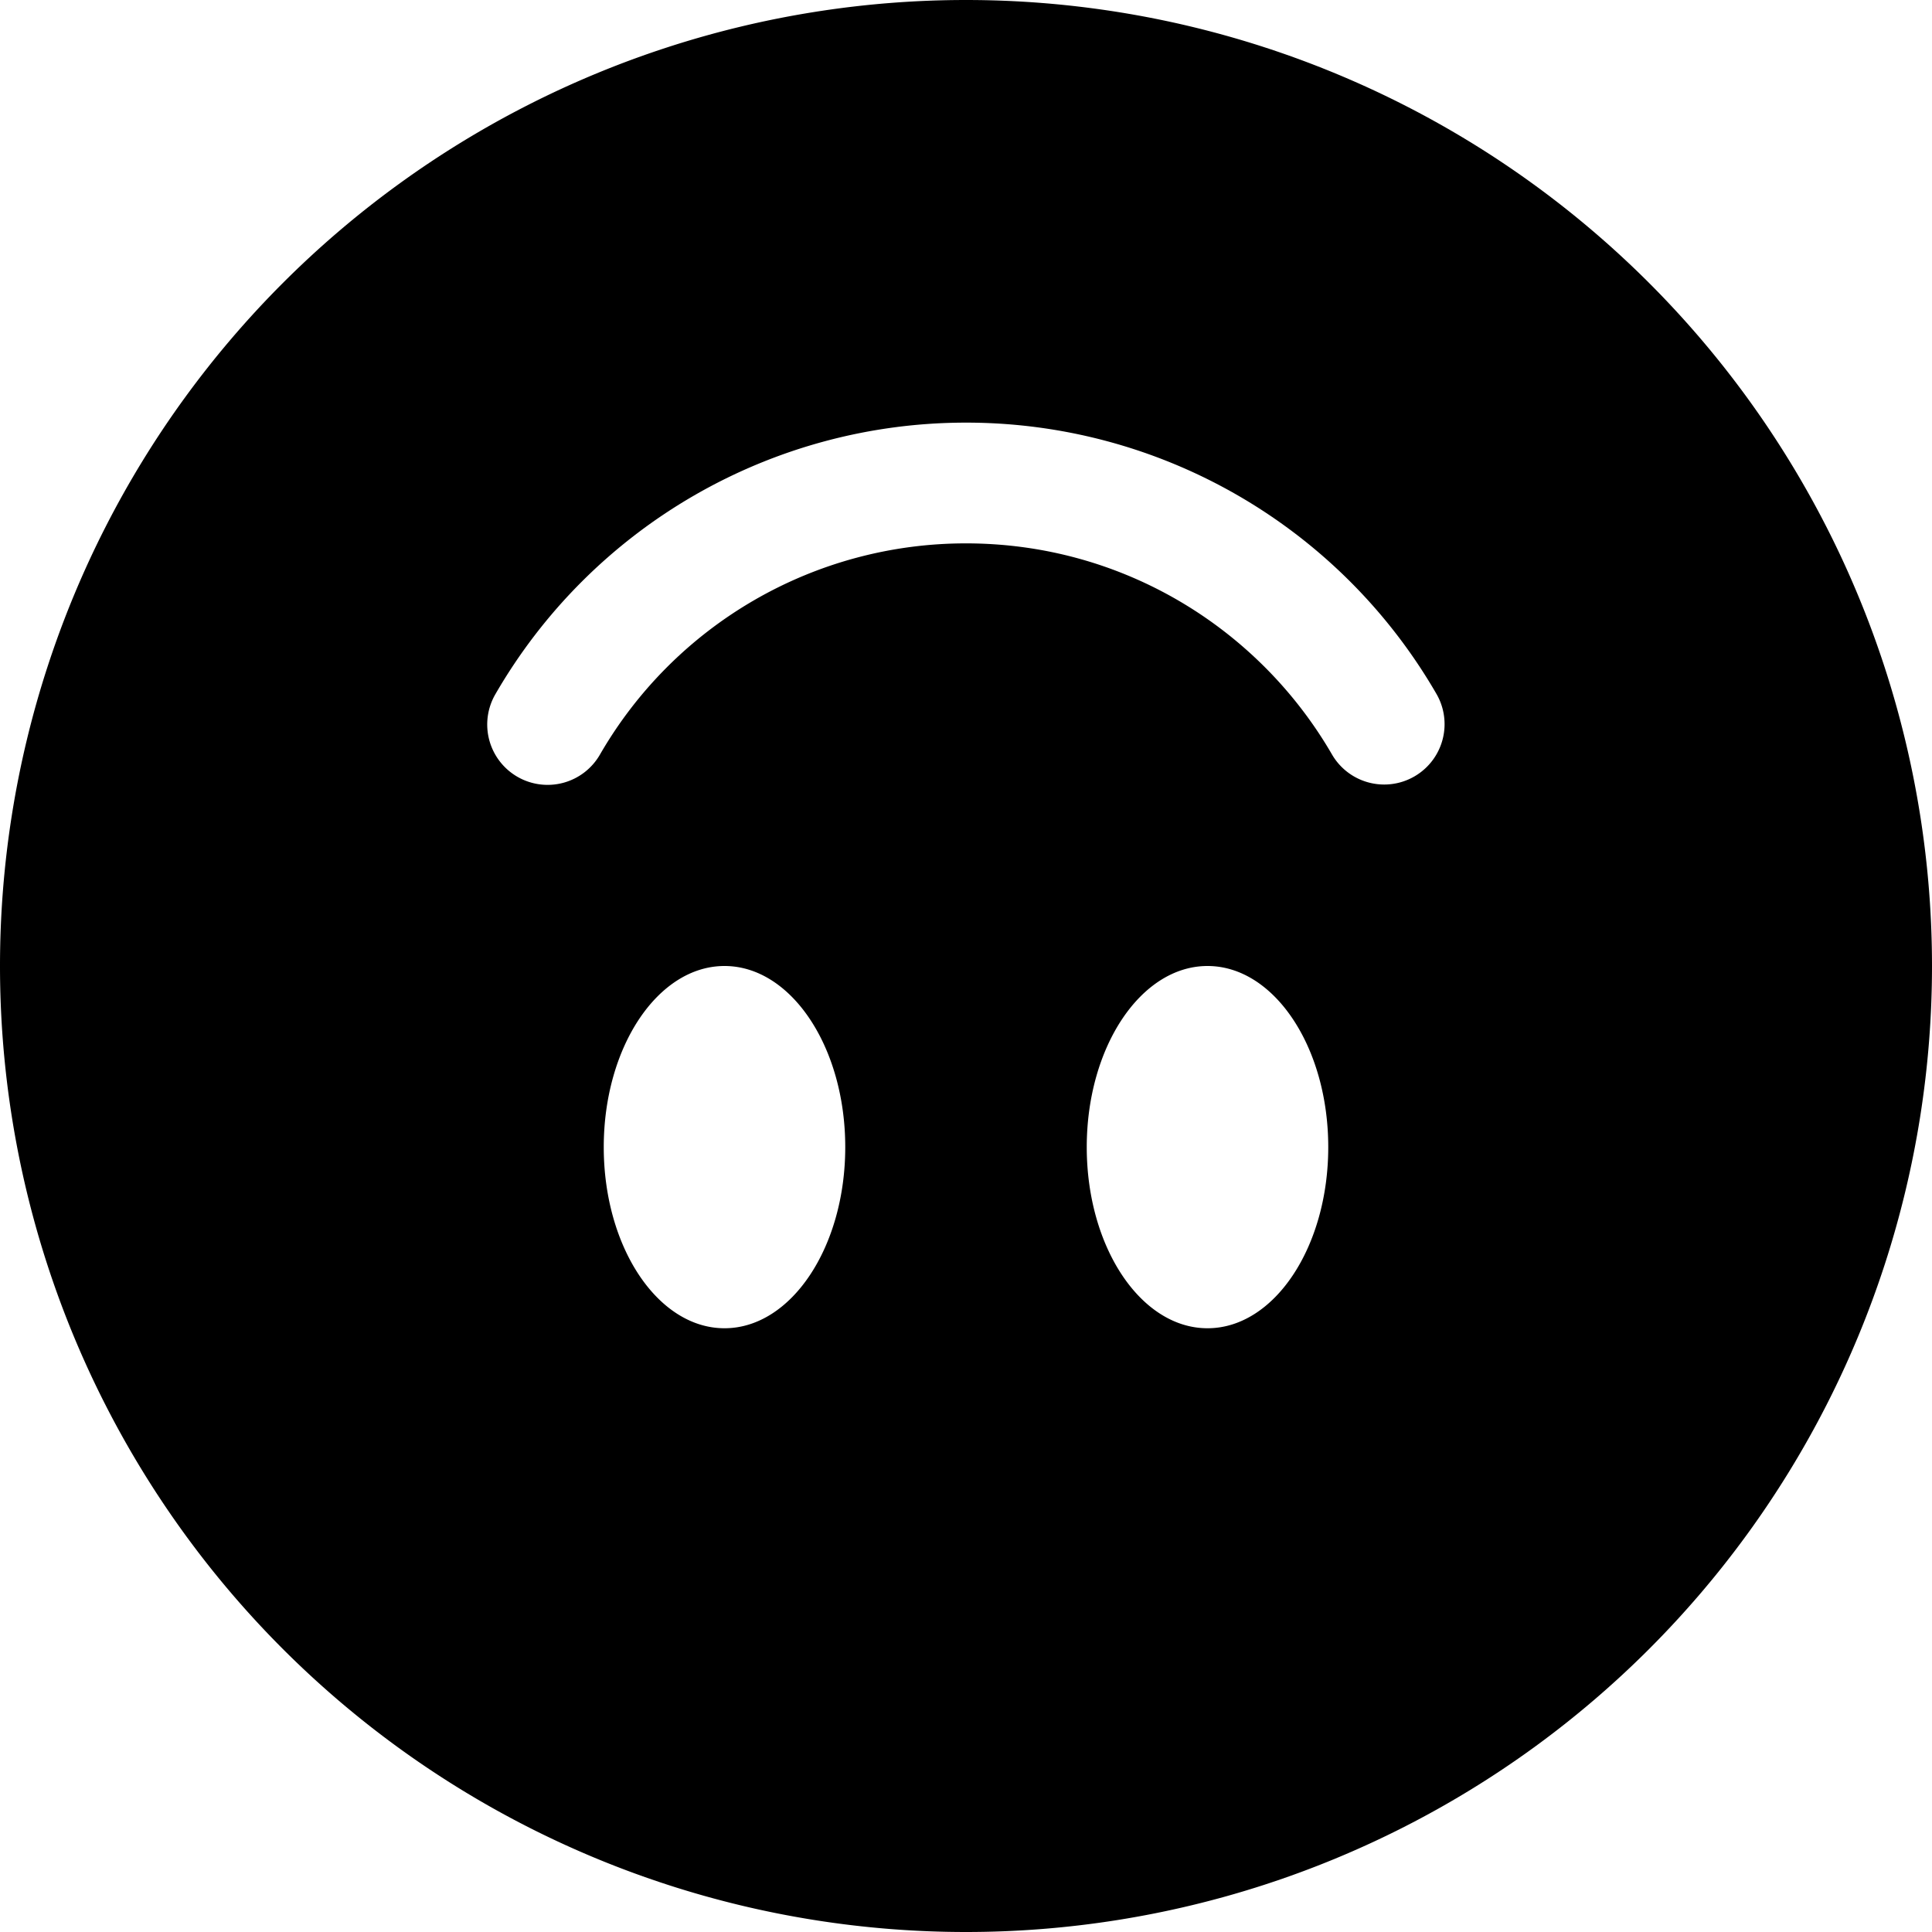 <svg viewBox="0 0 16 16" class="bi bi-emoji-smile-upside-down-fill" width="16" height="16" fill="currentColor" xmlns="http://www.w3.org/2000/svg">
  <path fill-rule="evenodd" d="M8 0a8 8 0 1 1 0 16A8 8 0 0 1 8 0zM7 9.5C7 8.672 6.552 8 6 8s-1 .672-1 1.5.448 1.5 1 1.5 1-.672 1-1.5zM4.285 6.433a.5.5 0 0 0 .683-.183A3.498 3.498 0 0 1 8 4.5c1.295 0 2.426.703 3.032 1.75a.5.5 0 0 0 .866-.5A4.498 4.498 0 0 0 8 3.5a4.5 4.5 0 0 0-3.898 2.25.5.5 0 0 0 .183.683zM10 8c.552 0 1 .672 1 1.5s-.448 1.5-1 1.5-1-.672-1-1.5S9.448 8 10 8z"/>
</svg>